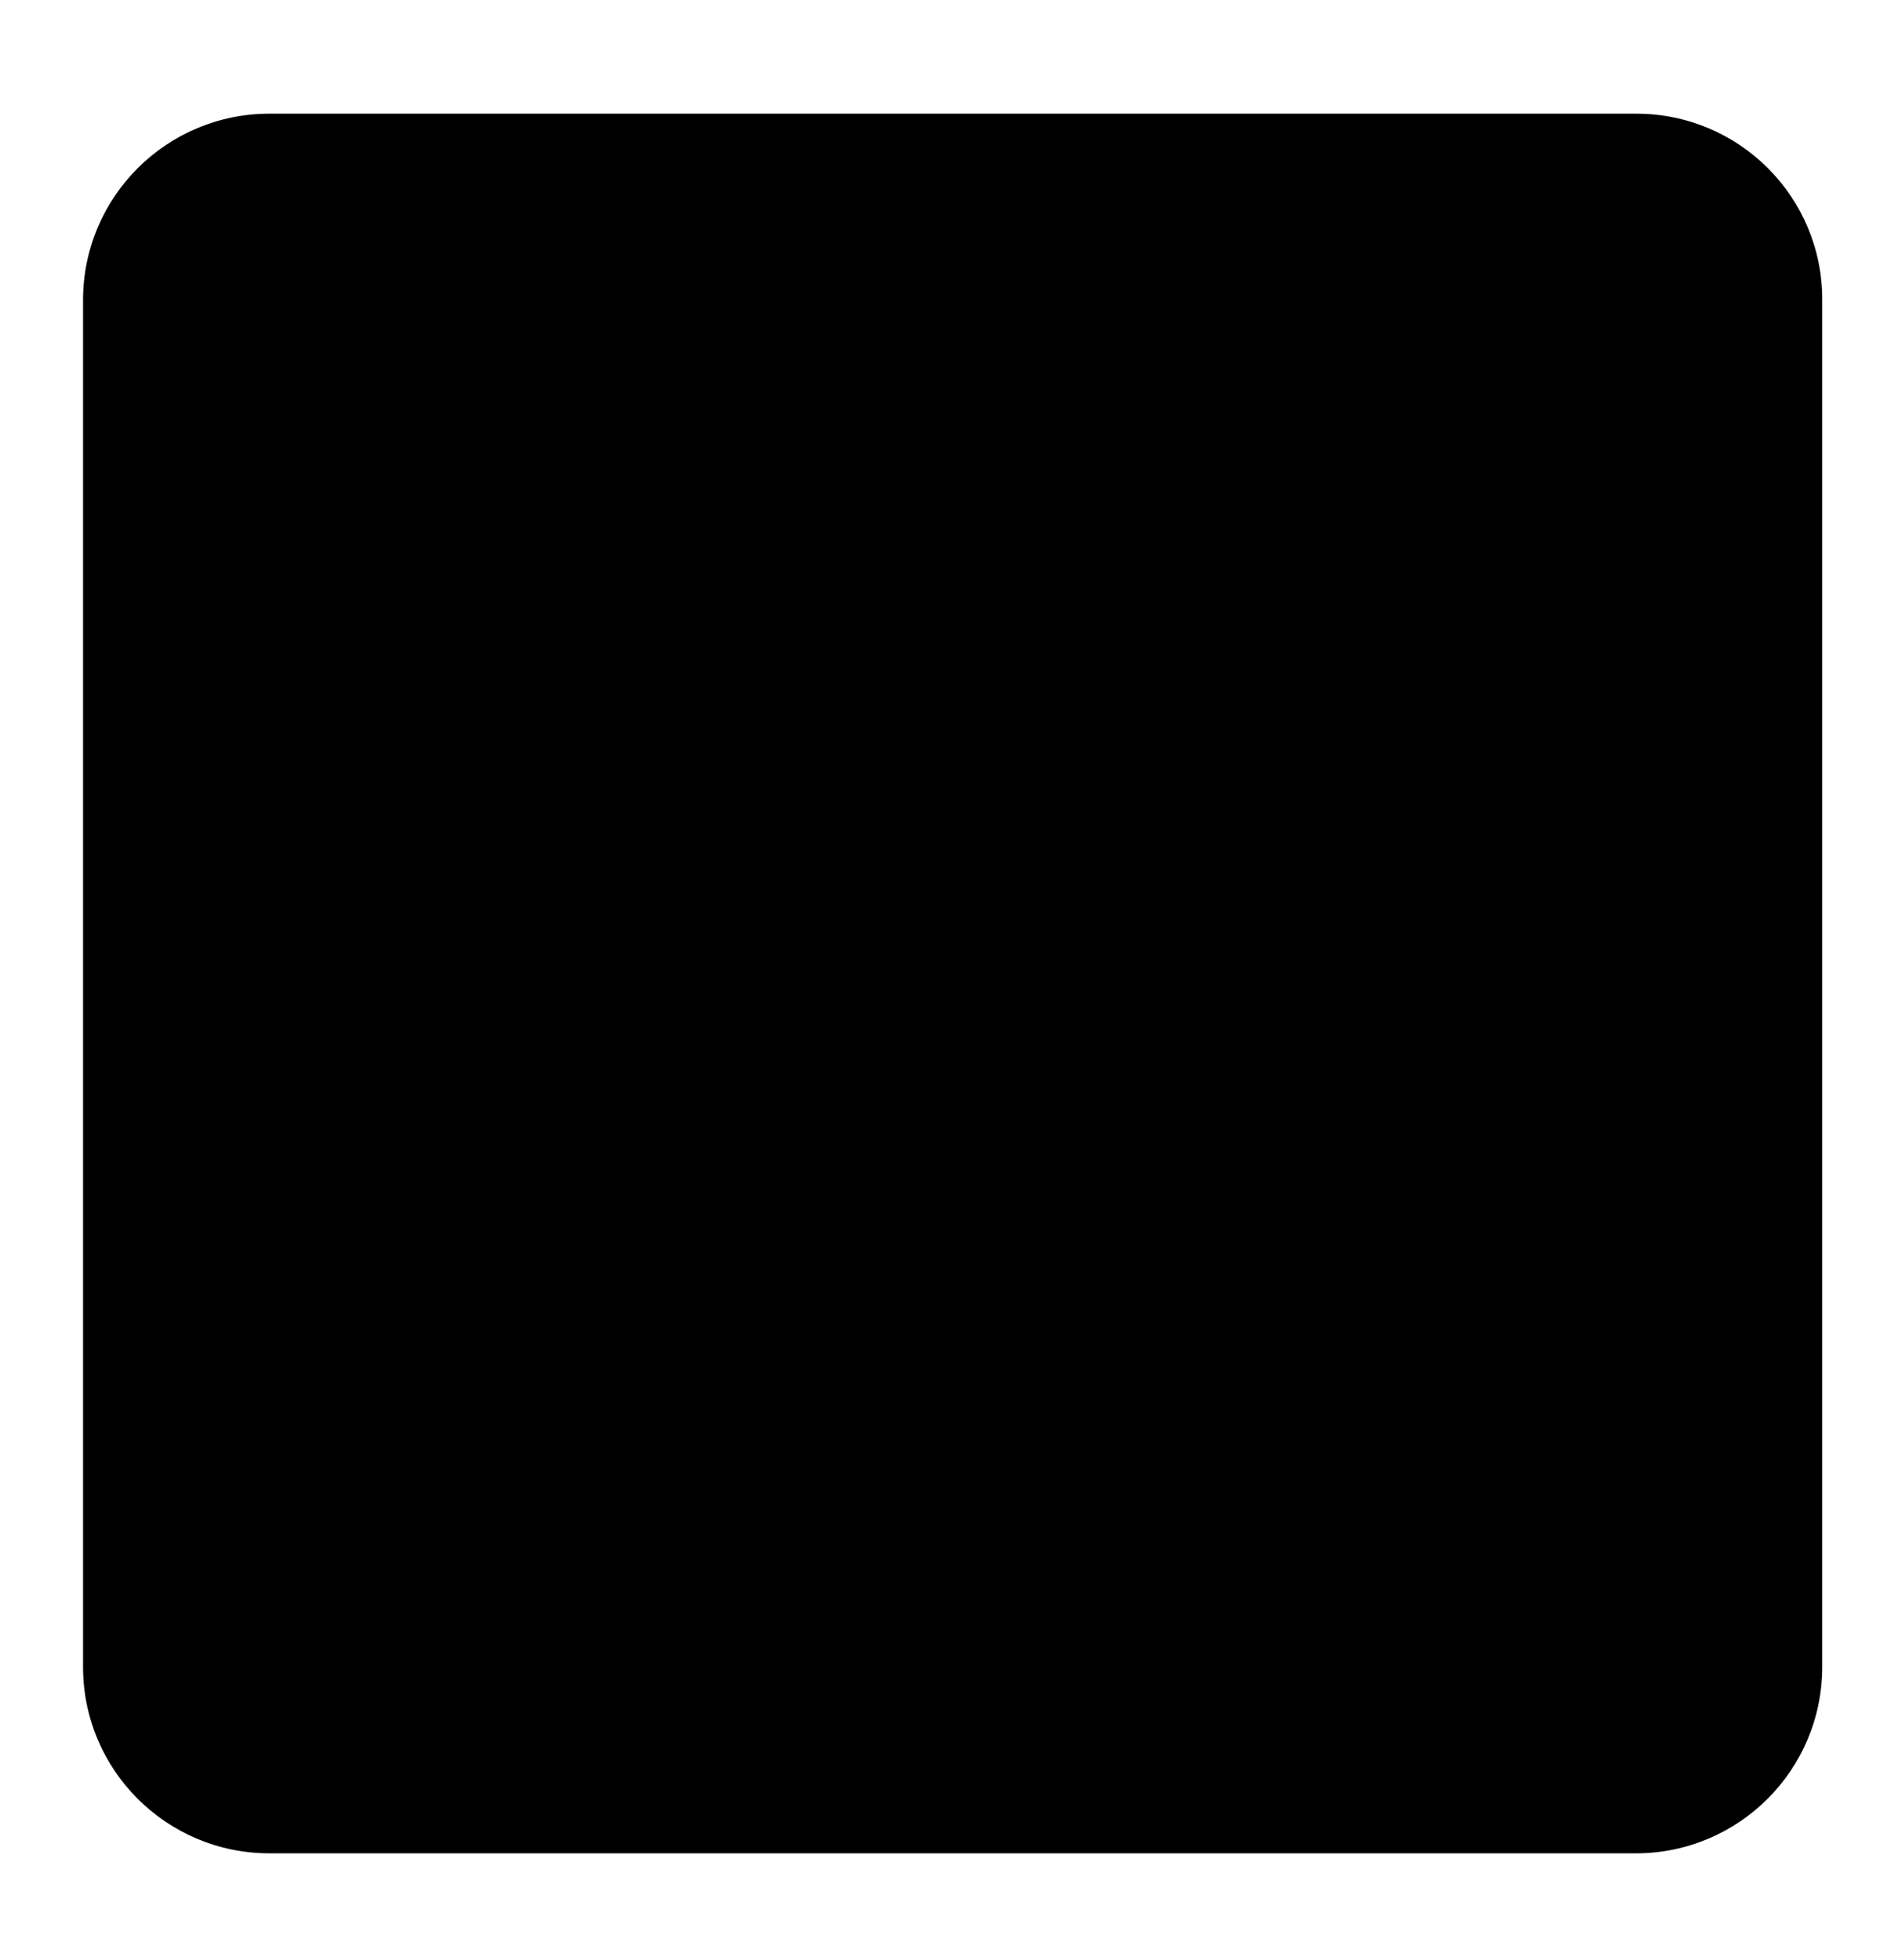 <?xml version="1.0" encoding="utf-8"?>
<!-- Generator: Adobe Illustrator 23.0.2, SVG Export Plug-In . SVG Version: 6.00 Build 0)  -->
<svg version="1.1" id="Calque_1" xmlns="http://www.w3.org/2000/svg" xmlns:xlink="http://www.w3.org/1999/xlink" x="0px" y="0px"
	 viewBox="0 0 496 512" style="enable-background:new 0 0 496 512;" xml:space="preserve">
<path d="M427.6,29.7H70.4c-26.9,0-48.7,21.8-48.7,48.7v357.1c0,26.9,21.8,48.7,48.7,48.7h357.1c26.9,0,48.7-21.8,48.7-48.7V78.4
	C476.3,51.5,454.5,29.7,427.6,29.7z"/>
</svg>
